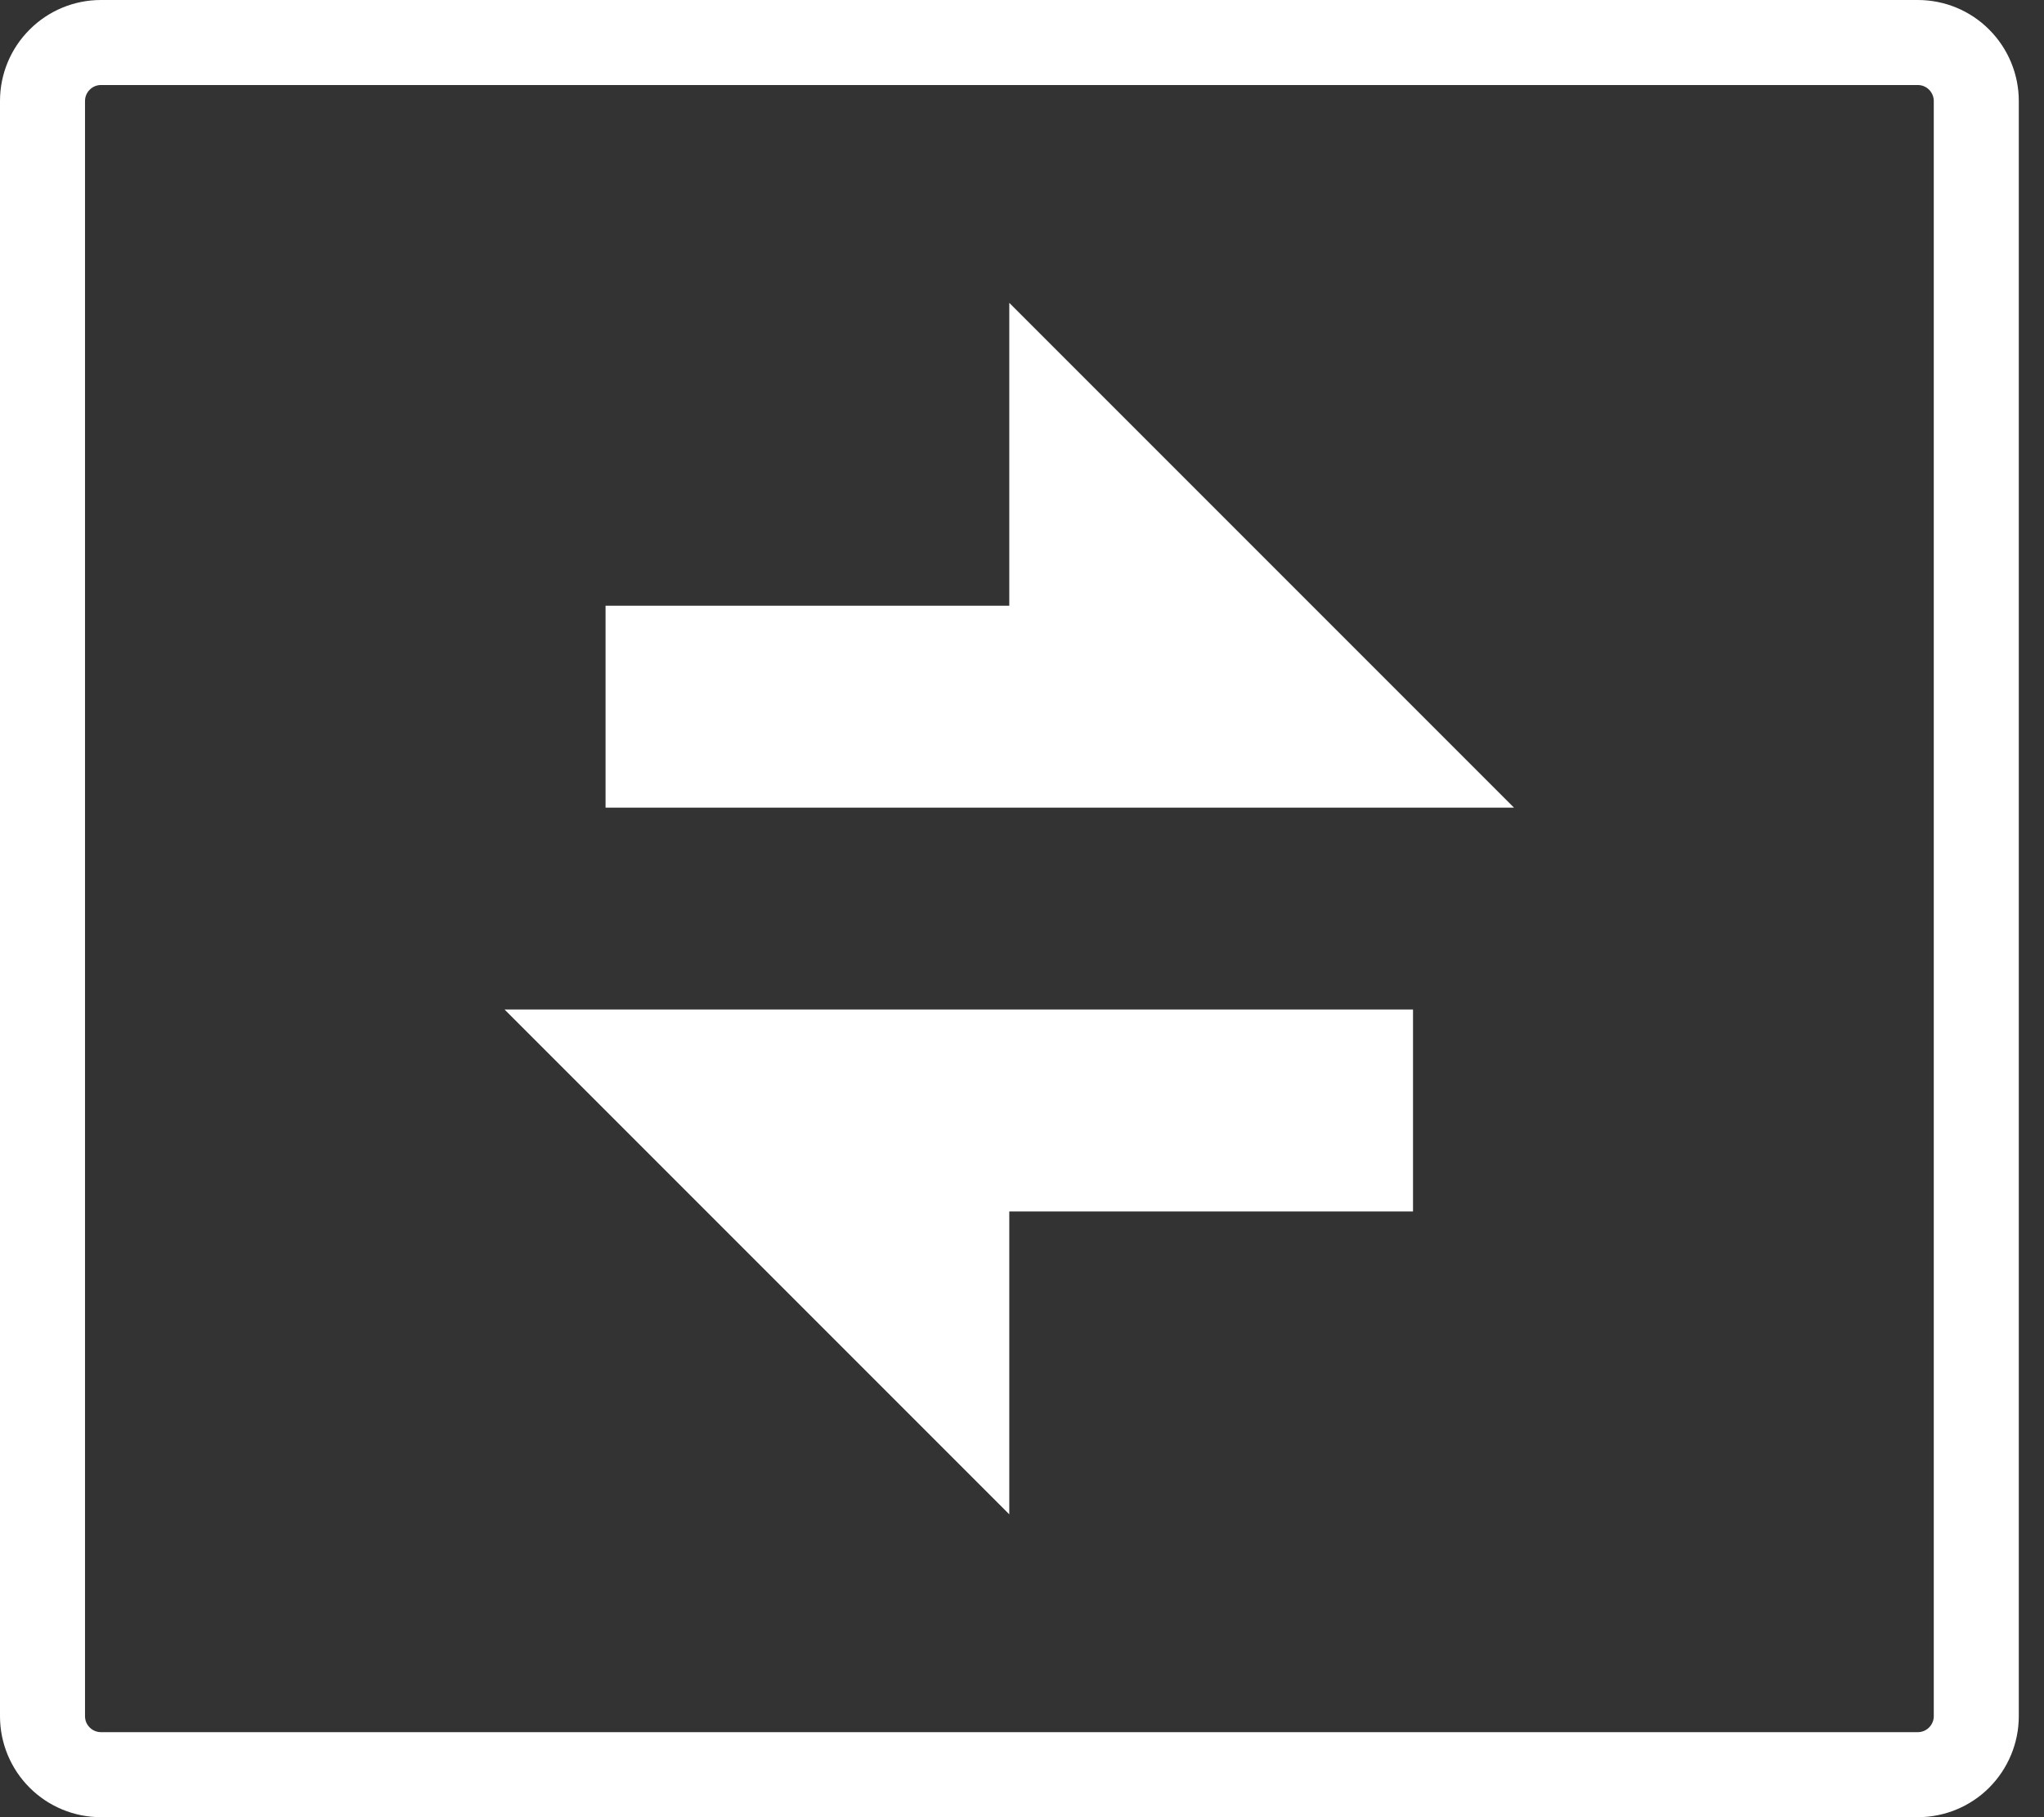 <svg width="27" height="24" viewBox="0 0 27 24" fill="none" xmlns="http://www.w3.org/2000/svg">
<rect x="0" y="0" width="27" height="24" fill="#333333" stroke="none"/>
<path d="M7.999 8H13.332V4L19.999 10.667H7.999V8Z" fill="white"/>
<path d="M13.332 20L6.665 13.333H18.665V16H13.332V20Z" fill="white"/>
<path fill-rule="evenodd" clip-rule="evenodd" d="M1.333 0H25.333C25.687 0 26.026 0.14 26.276 0.391C26.526 0.641 26.667 0.98 26.667 1.333V22.667C26.667 23.02 26.526 23.359 26.276 23.61C26.026 23.86 25.687 24 25.333 24H1.333C0.98 24 0.641 23.86 0.391 23.61C0.14 23.359 0 23.02 0 22.667V1.333C0 0.98 0.14 0.641 0.391 0.391C0.641 0.14 0.98 0 1.333 0ZM1.333 1.123H25.333C25.389 1.123 25.443 1.145 25.482 1.185C25.521 1.224 25.544 1.278 25.544 1.333V22.667C25.544 22.723 25.521 22.776 25.482 22.815C25.443 22.855 25.389 22.877 25.333 22.877H1.333C1.278 22.877 1.224 22.855 1.185 22.815C1.145 22.776 1.123 22.723 1.123 22.667V1.333C1.123 1.278 1.145 1.224 1.185 1.185C1.224 1.145 1.278 1.123 1.333 1.123Z" fill="white"/>
</svg>
